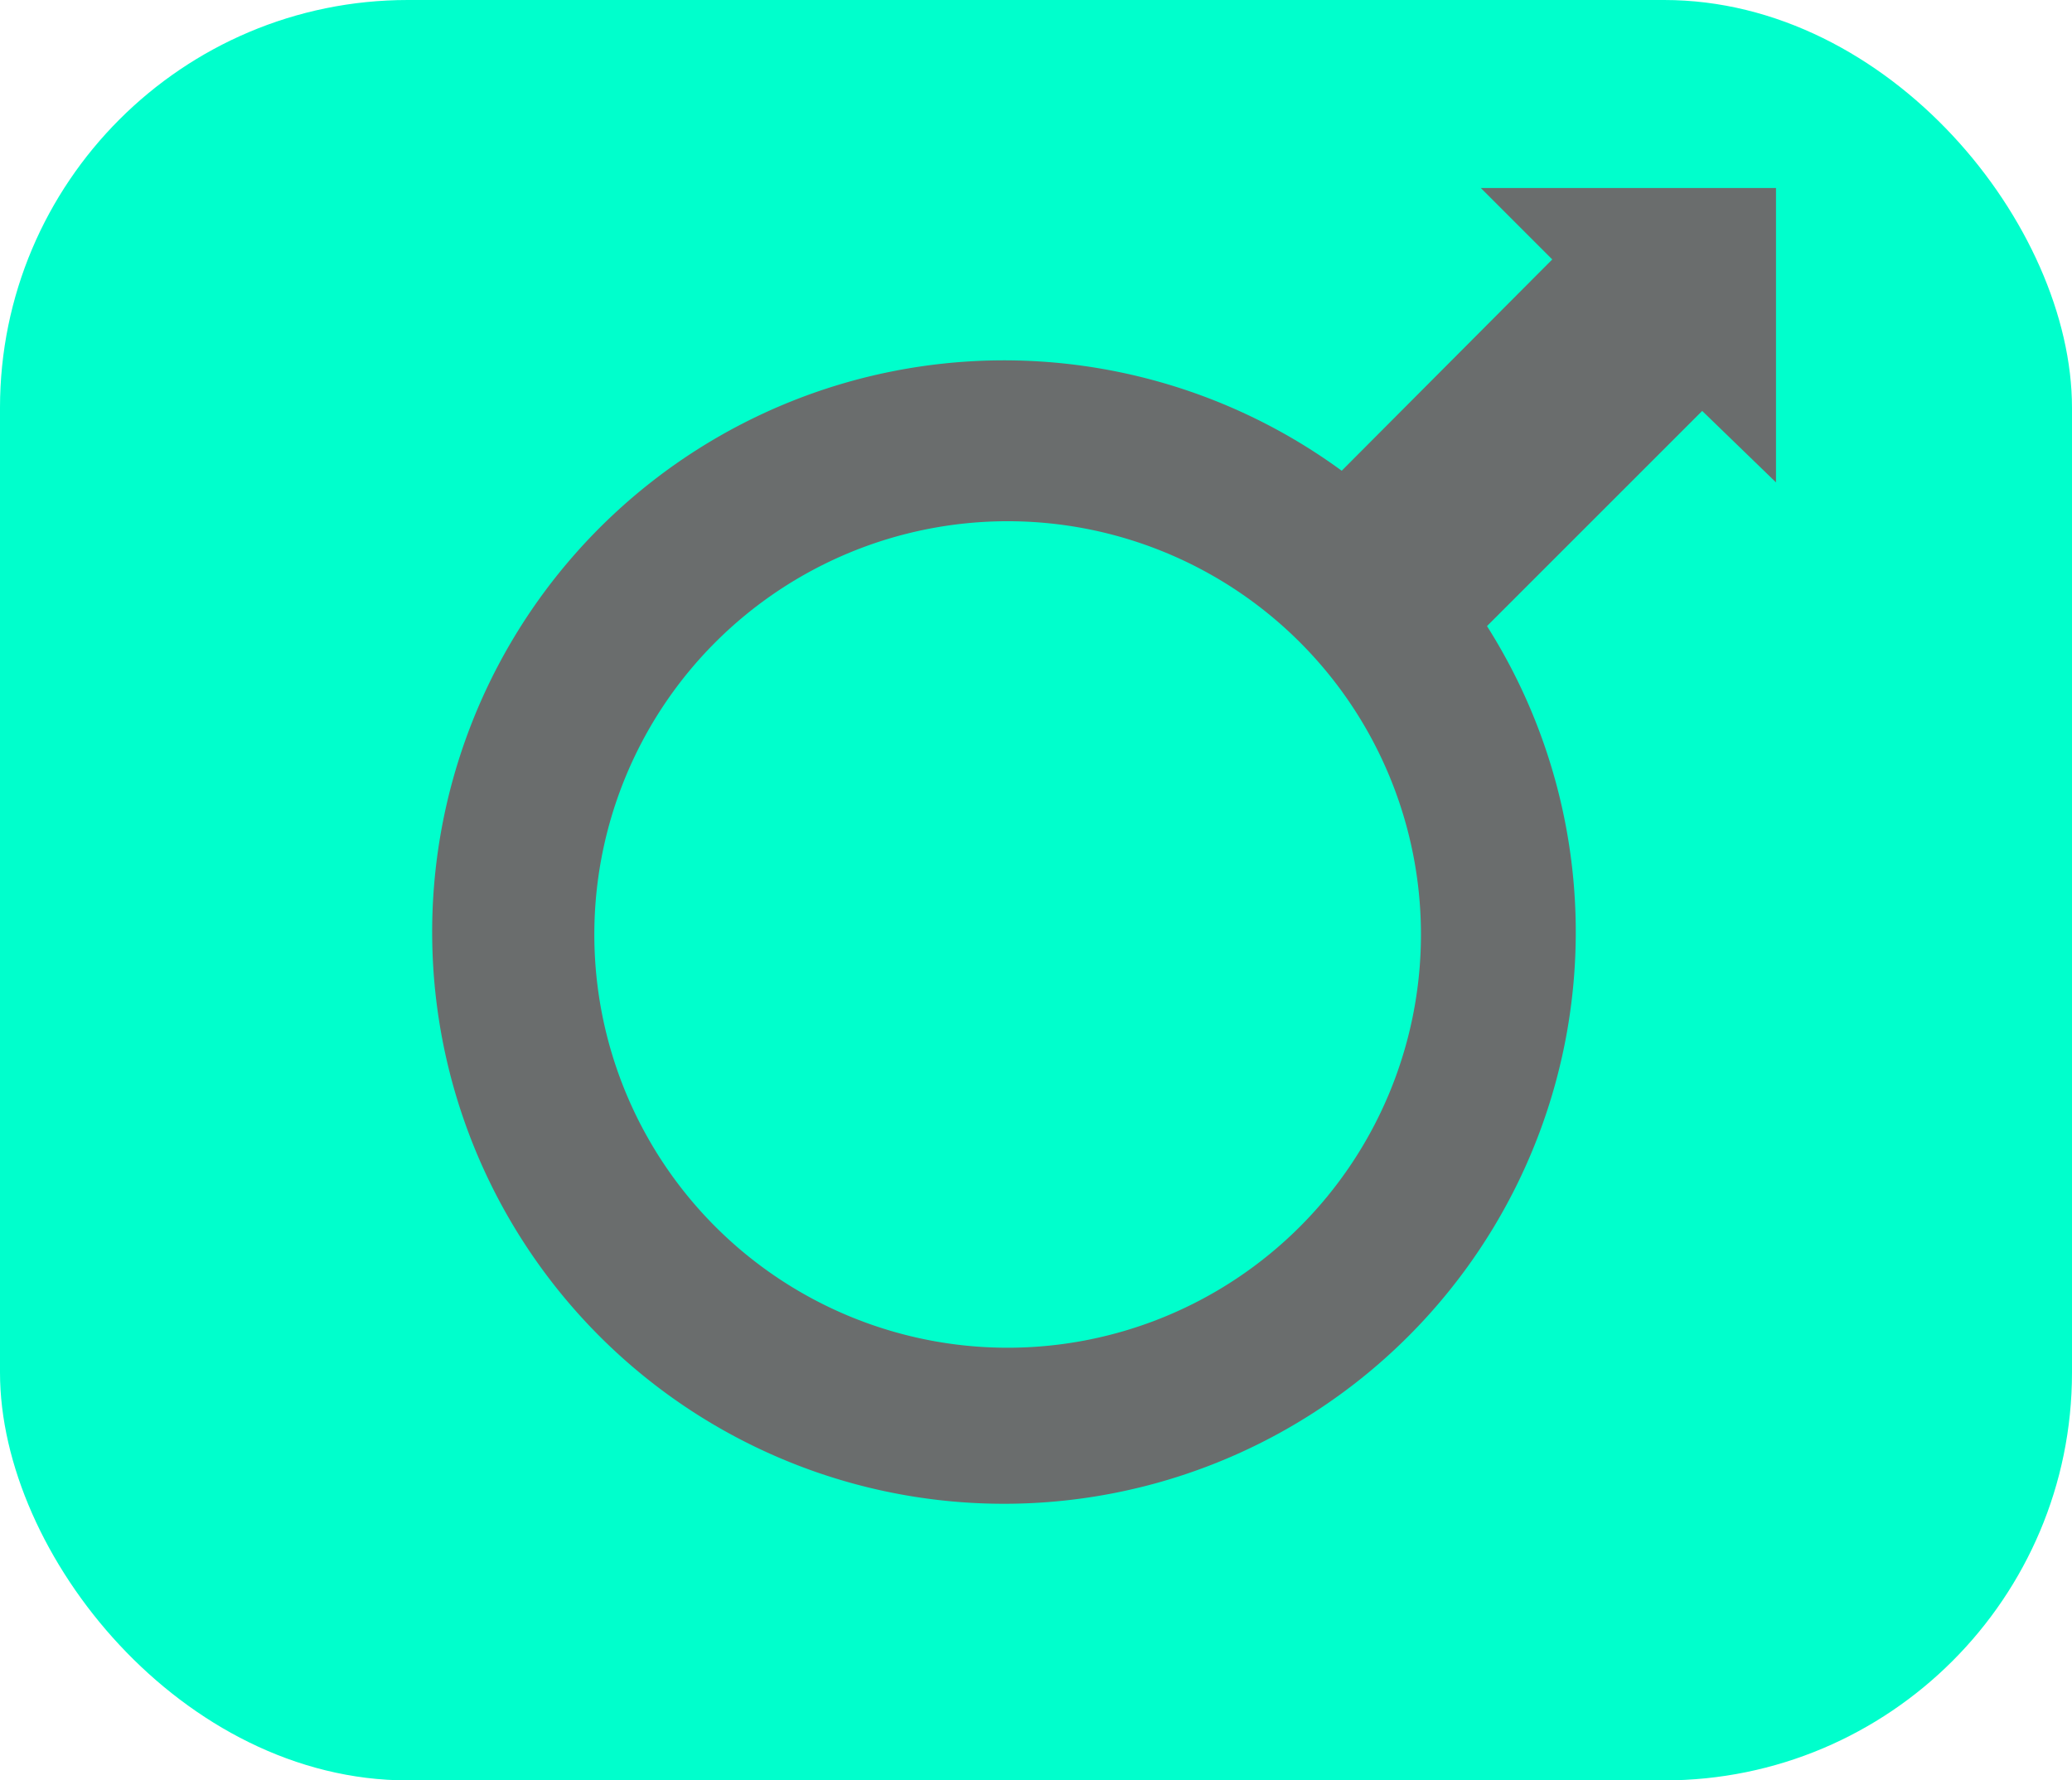 <svg id="btn_male" xmlns="http://www.w3.org/2000/svg" viewBox="0 0 26.67 22.92"><title>male</title><rect width="26.67" height="22.92" rx="5.25" ry="5.25" style="fill:#0fc"/><path d="M43.51,9.29V5.5H39.71l0.92,0.92L37.92,9.14a7.36,7.36,0,1,0,1.87,2l2.77-2.77ZM33.62,20.43a5.32,5.32,0,1,1,5.32-5.32A5.32,5.32,0,0,1,33.62,20.43Z" transform="translate(-20.65 -3.08)" style="fill:#6a6d6d"/></svg>